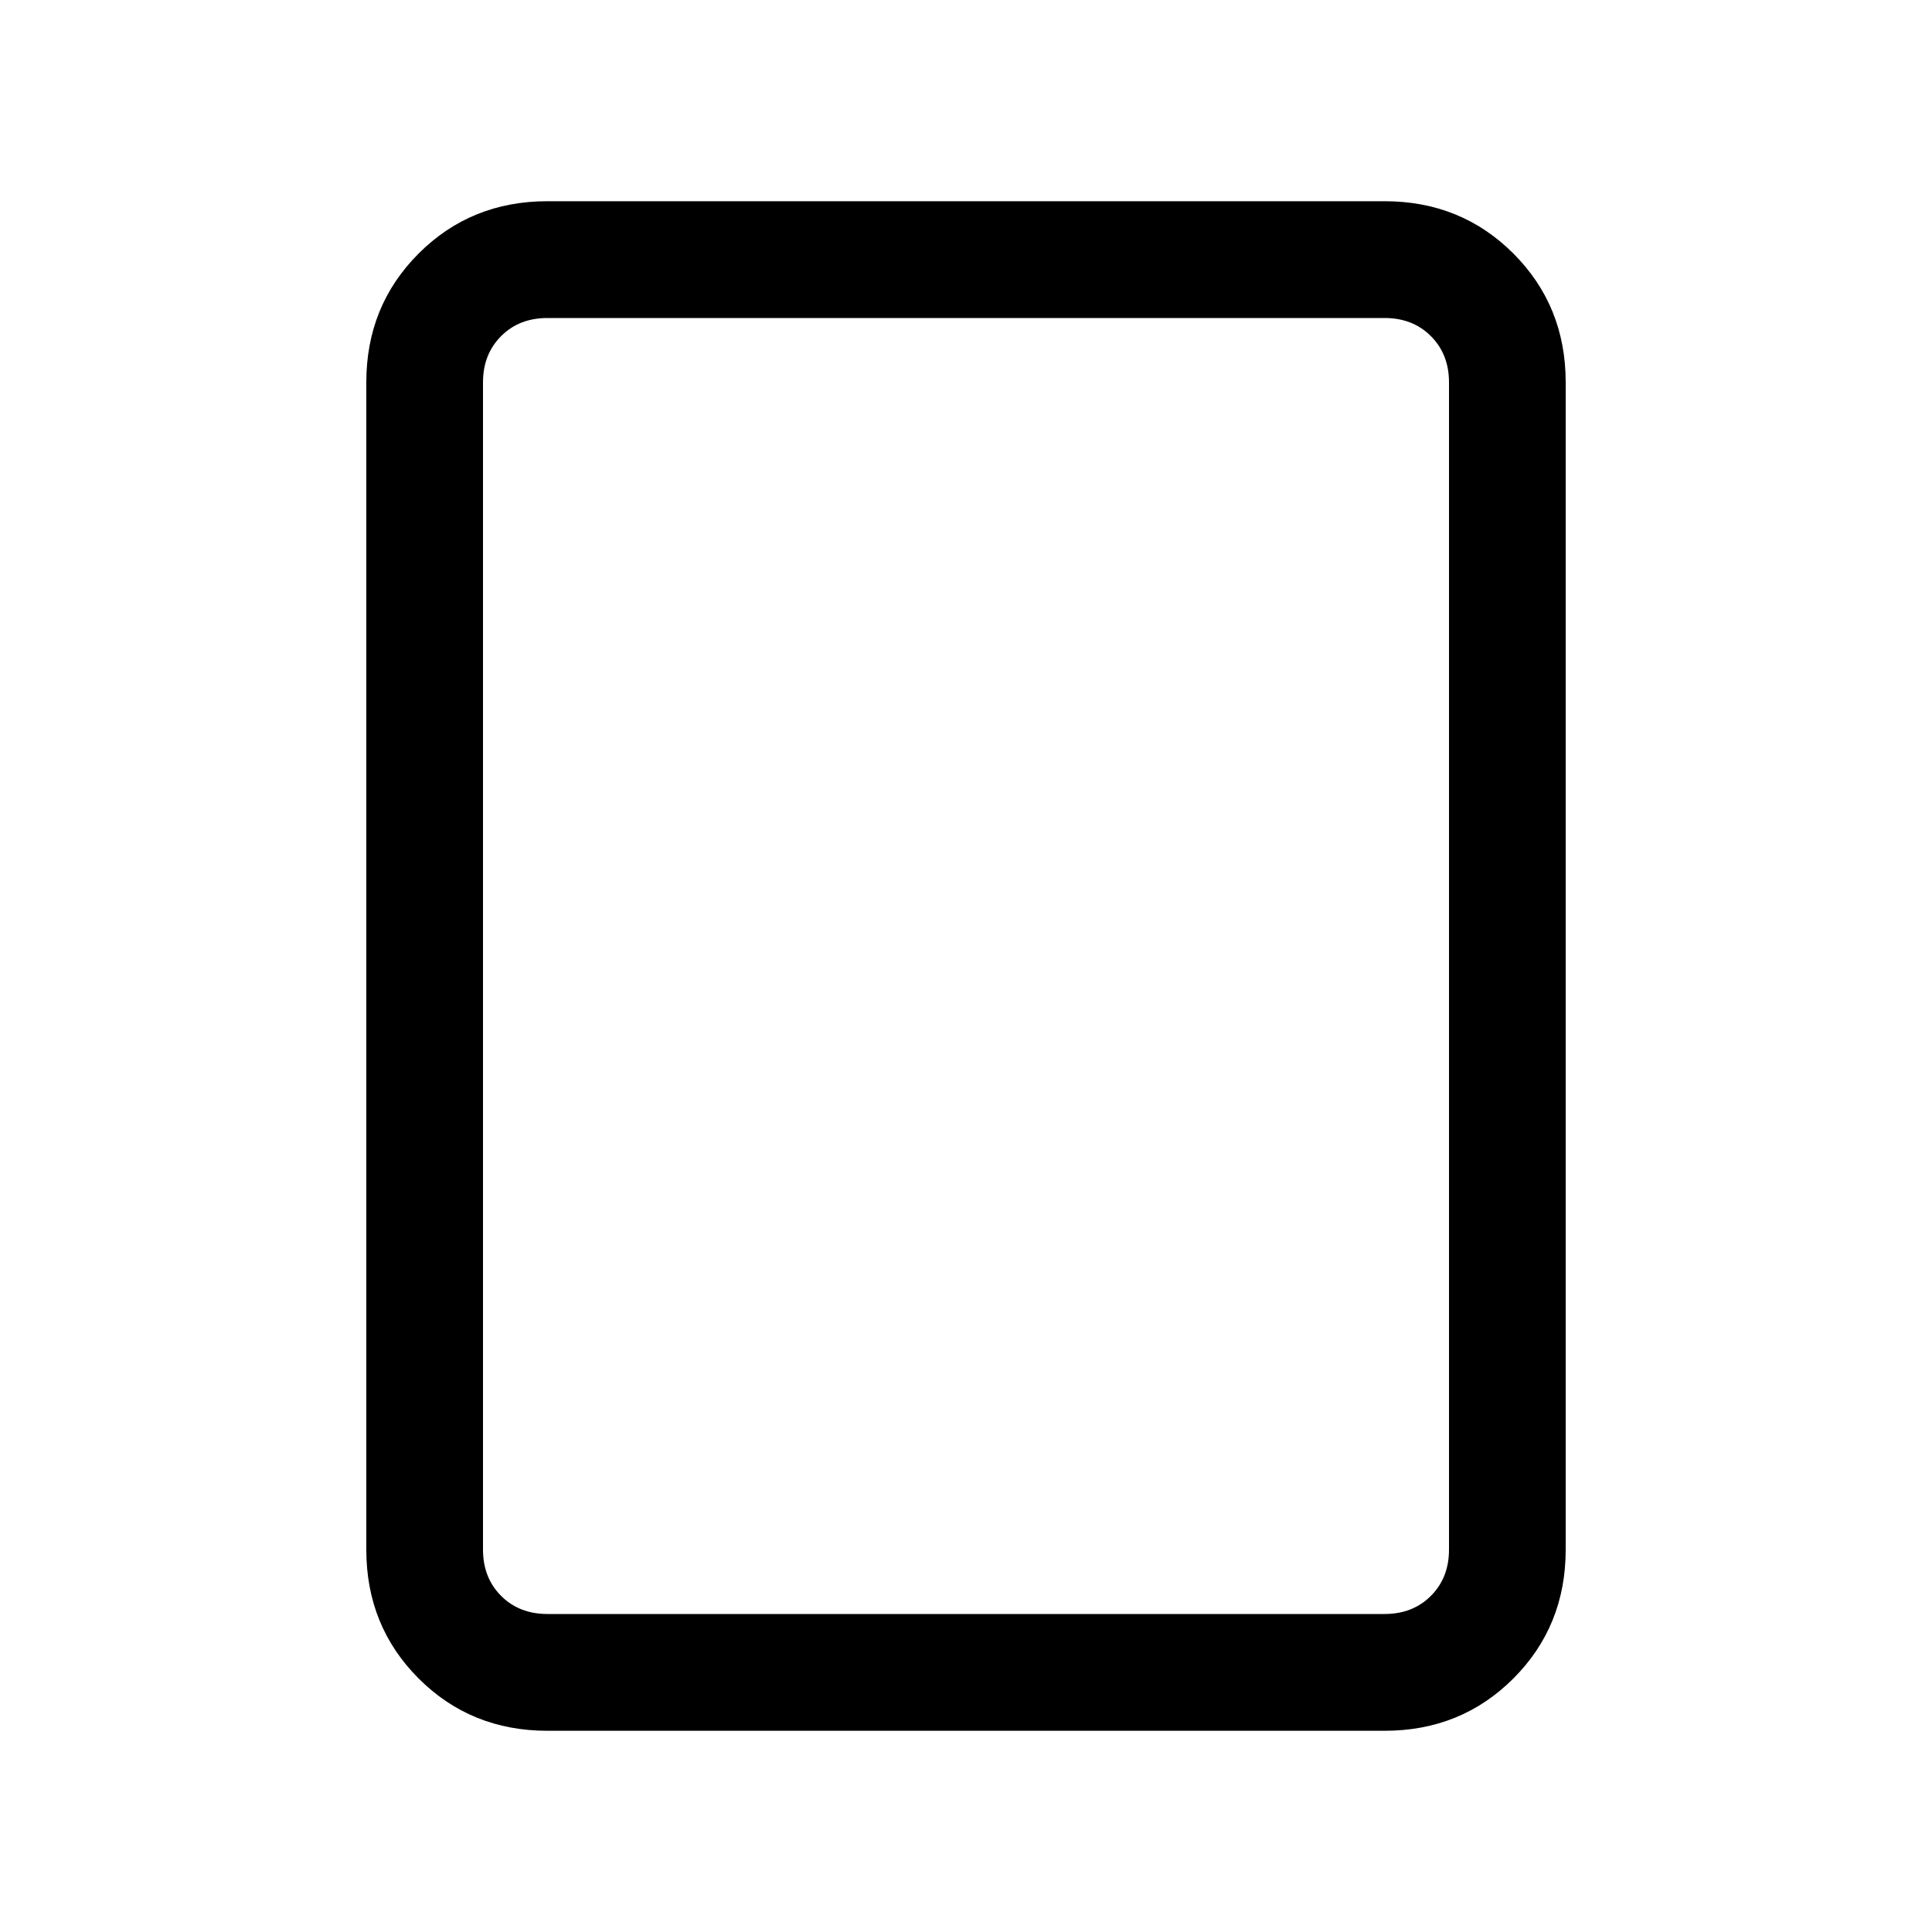 <svg xmlns="http://www.w3.org/2000/svg" height="20" width="20"><path d="M14.333 17.917H5.667Q4.875 17.917 4.333 17.375Q3.792 16.833 3.792 16.042V3.958Q3.792 3.167 4.333 2.625Q4.875 2.083 5.667 2.083H14.333Q15.125 2.083 15.667 2.625Q16.208 3.167 16.208 3.958V16.042Q16.208 16.833 15.667 17.375Q15.125 17.917 14.333 17.917ZM5.667 16.708H14.333Q14.625 16.708 14.812 16.521Q15 16.333 15 16.042V3.958Q15 3.667 14.812 3.479Q14.625 3.292 14.333 3.292H5.667Q5.375 3.292 5.188 3.479Q5 3.667 5 3.958V16.042Q5 16.333 5.188 16.521Q5.375 16.708 5.667 16.708ZM5 16.708Q5 16.708 5 16.521Q5 16.333 5 16.042V3.958Q5 3.667 5 3.479Q5 3.292 5 3.292Q5 3.292 5 3.479Q5 3.667 5 3.958V16.042Q5 16.333 5 16.521Q5 16.708 5 16.708Z"/></svg>